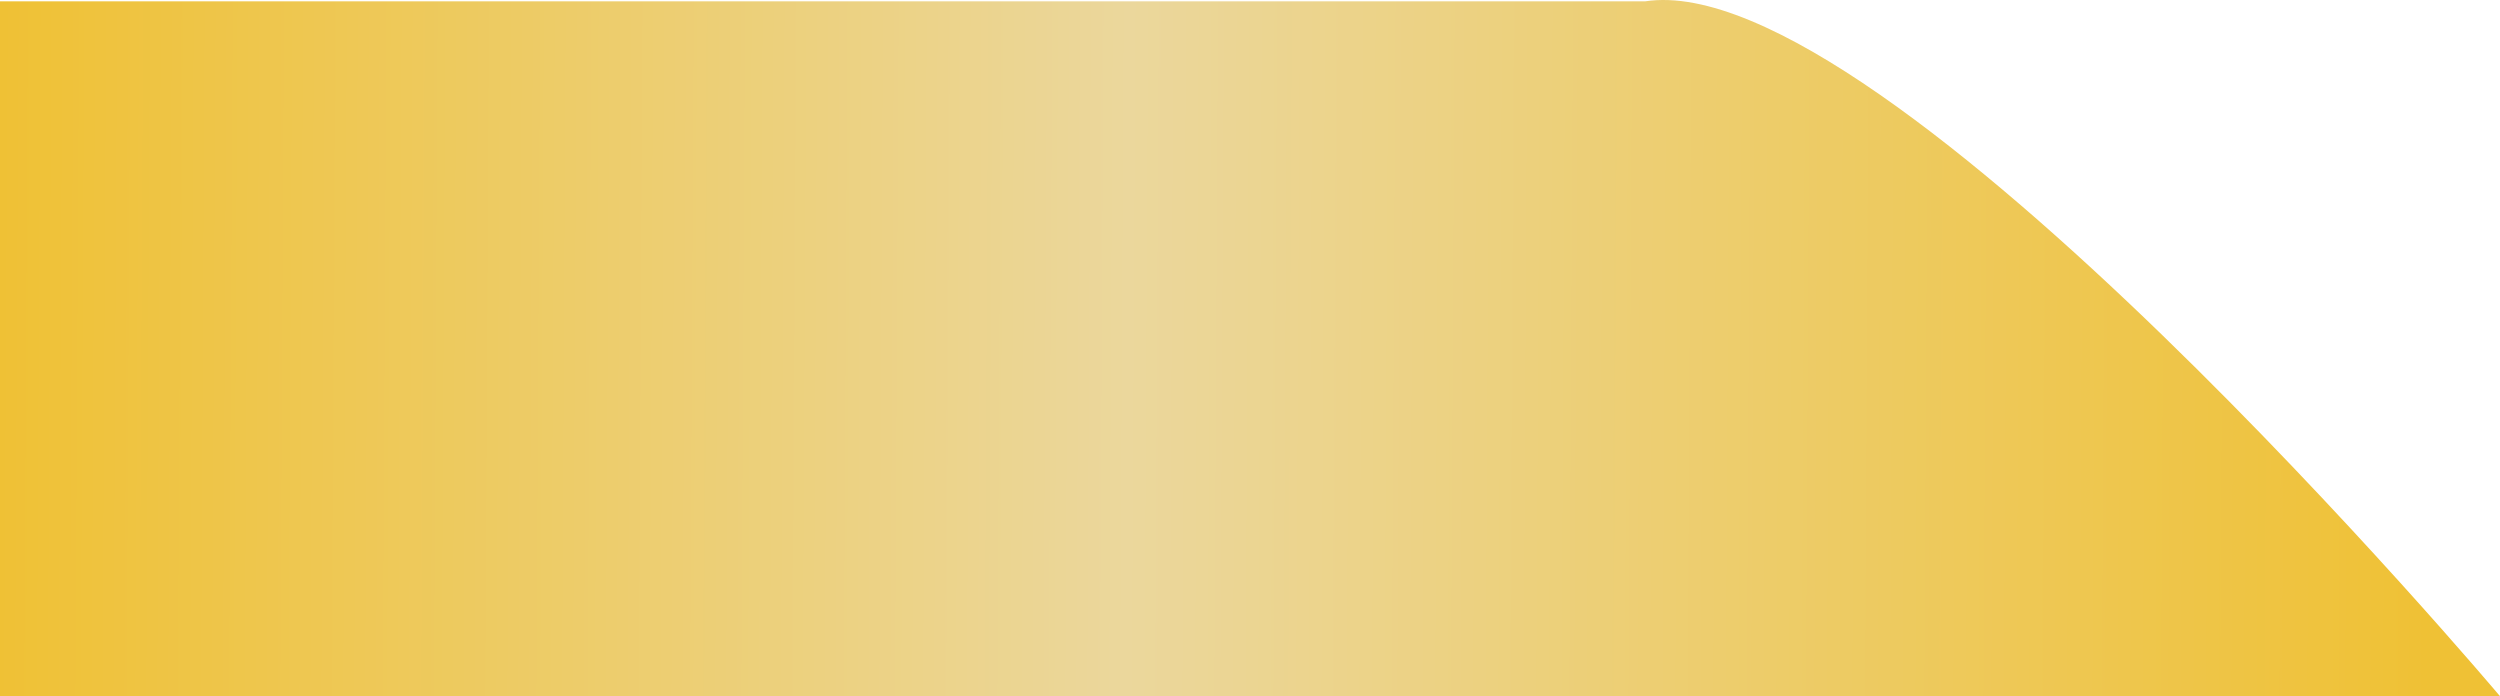 <svg width="158" height="44" viewBox="0 0 158 44" fill="none" xmlns="http://www.w3.org/2000/svg">
<path d="M103.978 0.084L0 0.084V44H158C158 44 119.081 -2.228 103.978 0.084Z" fill="url(#paint0_linear_10_51)"/>
<defs>
<linearGradient id="paint0_linear_10_51" x1="153.468" y1="32.443" x2="-0.025" y2="31.614" gradientUnits="userSpaceOnUse">
<stop stop-color="#EFC135"/>
<stop offset="0.536" stop-color="#EBD79C"/>
<stop offset="1" stop-color="#EFC135"/>
</linearGradient>
</defs>
</svg>
